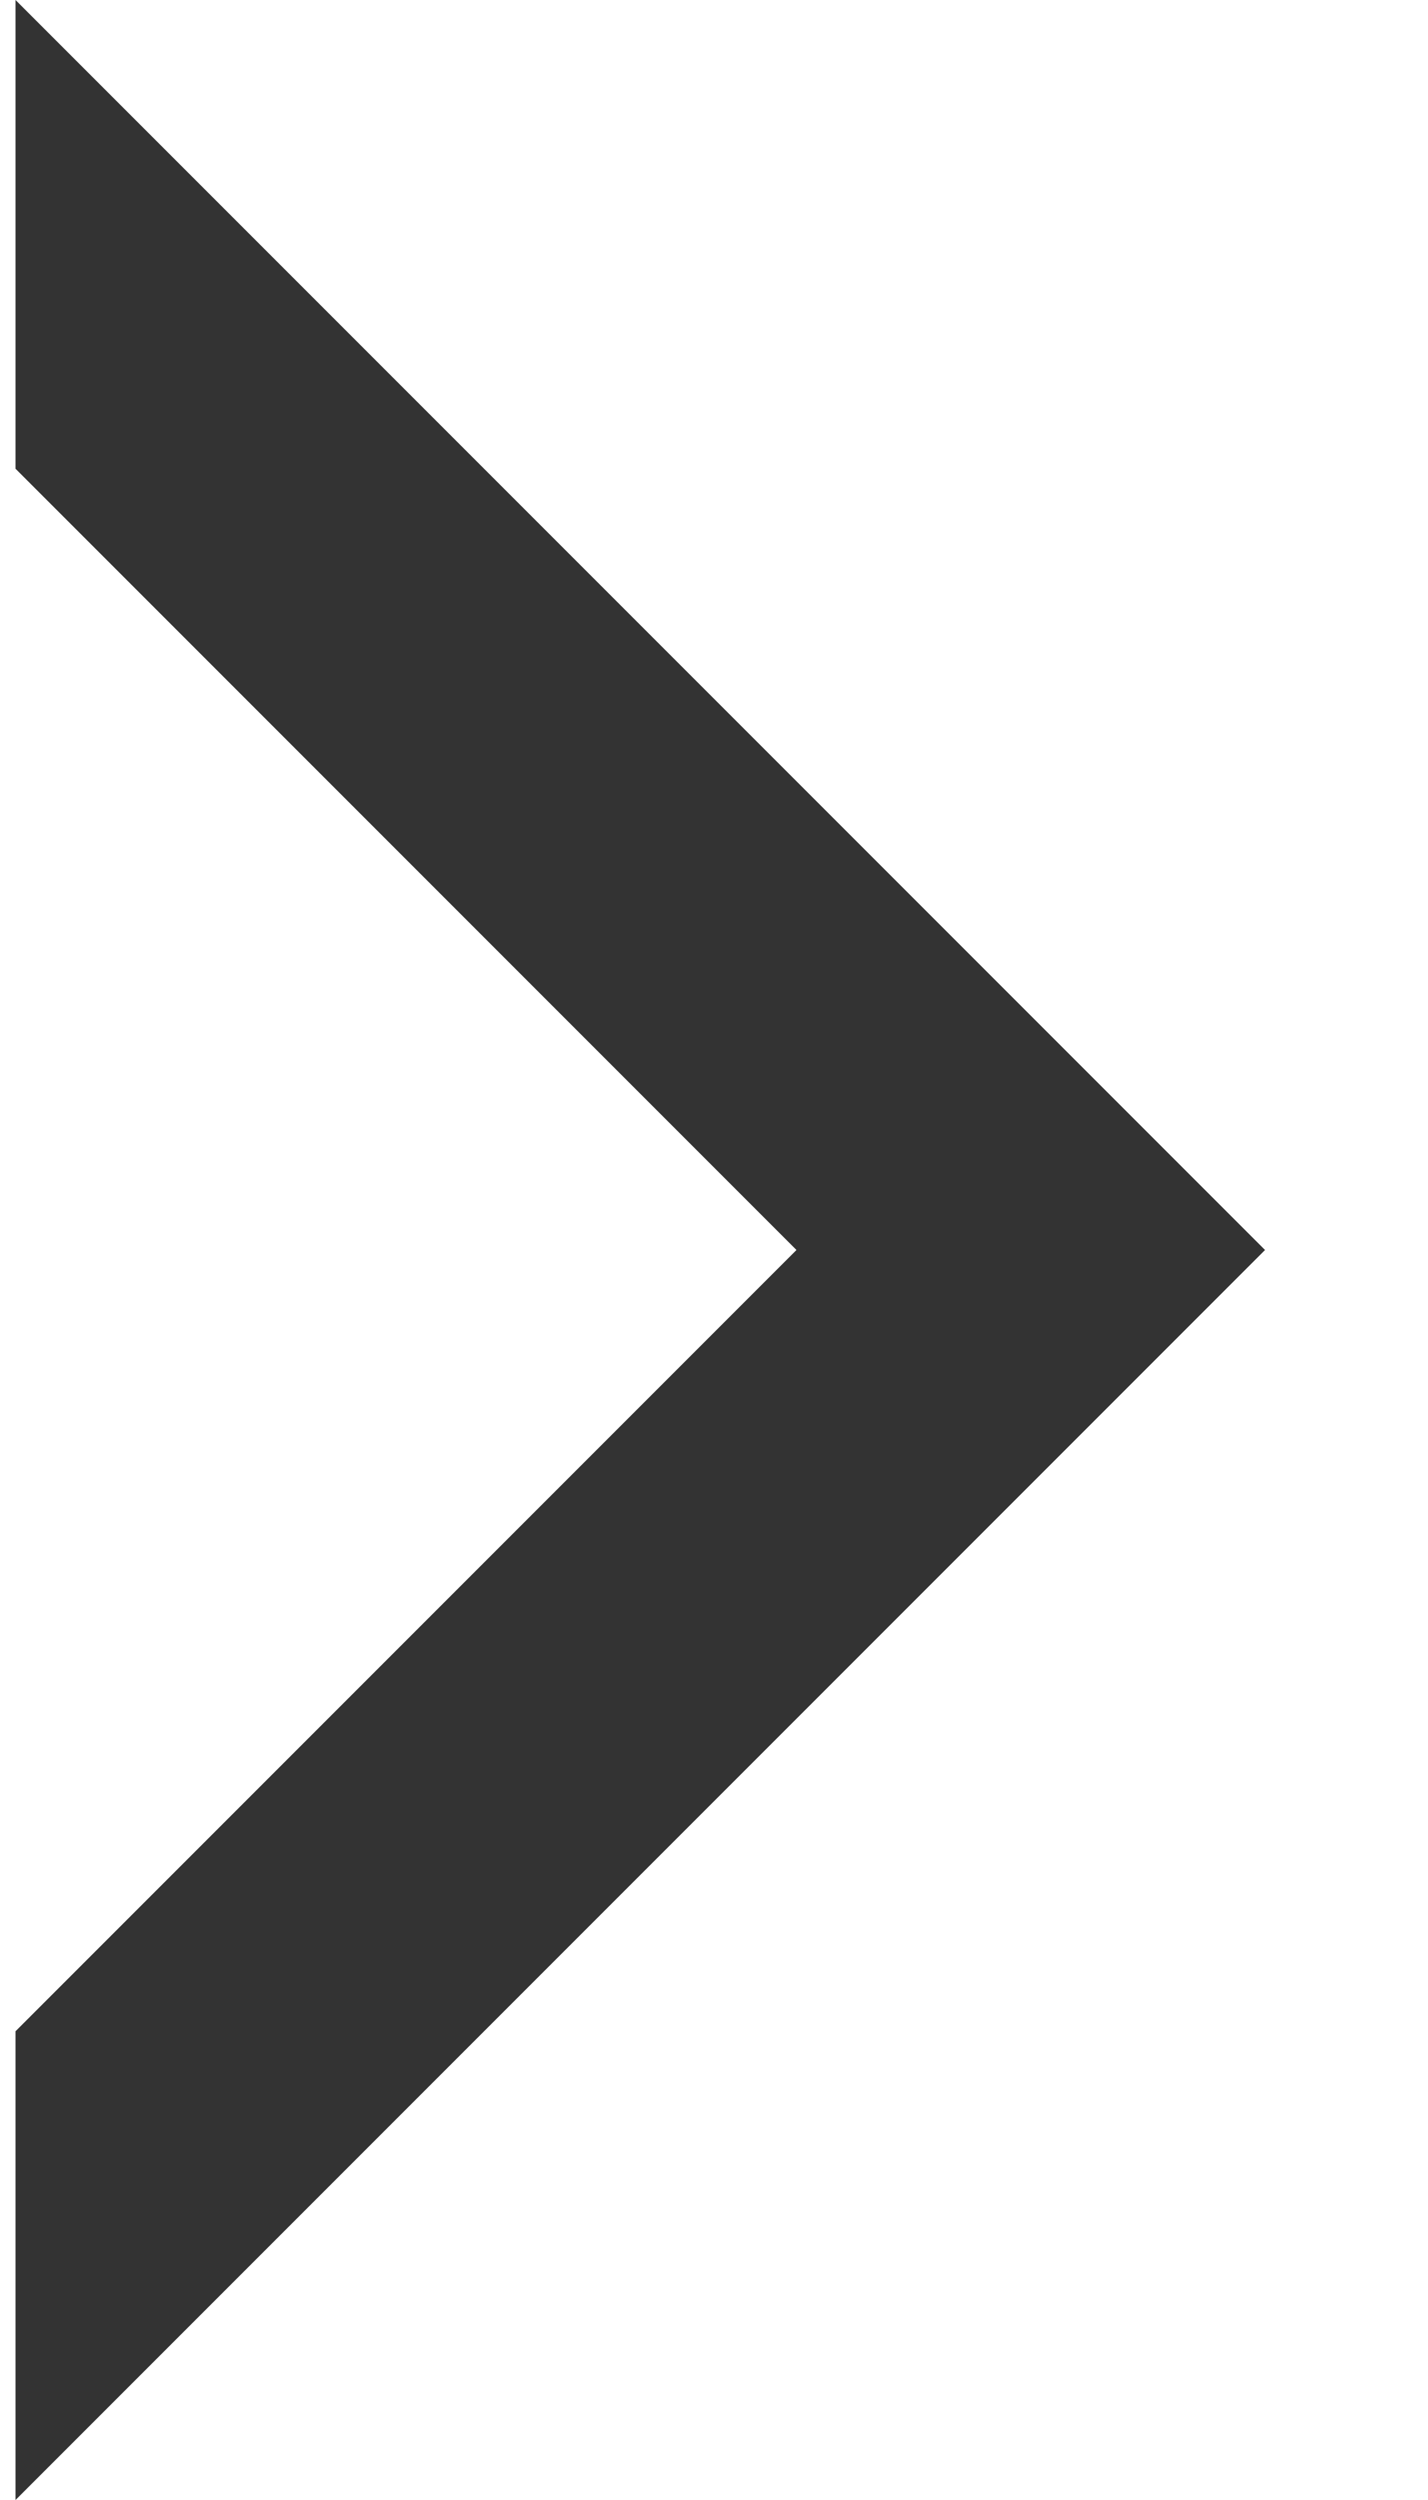 <svg width="8" height="14" viewBox="0 0 8 14" fill="none" xmlns="http://www.w3.org/2000/svg">
<path d="M4.462 7L0.087 11.375L0.087 14L7.087 7L0.087 9.53674e-07L0.087 2.625L4.462 7Z" fill="#333333"/>
</svg>
